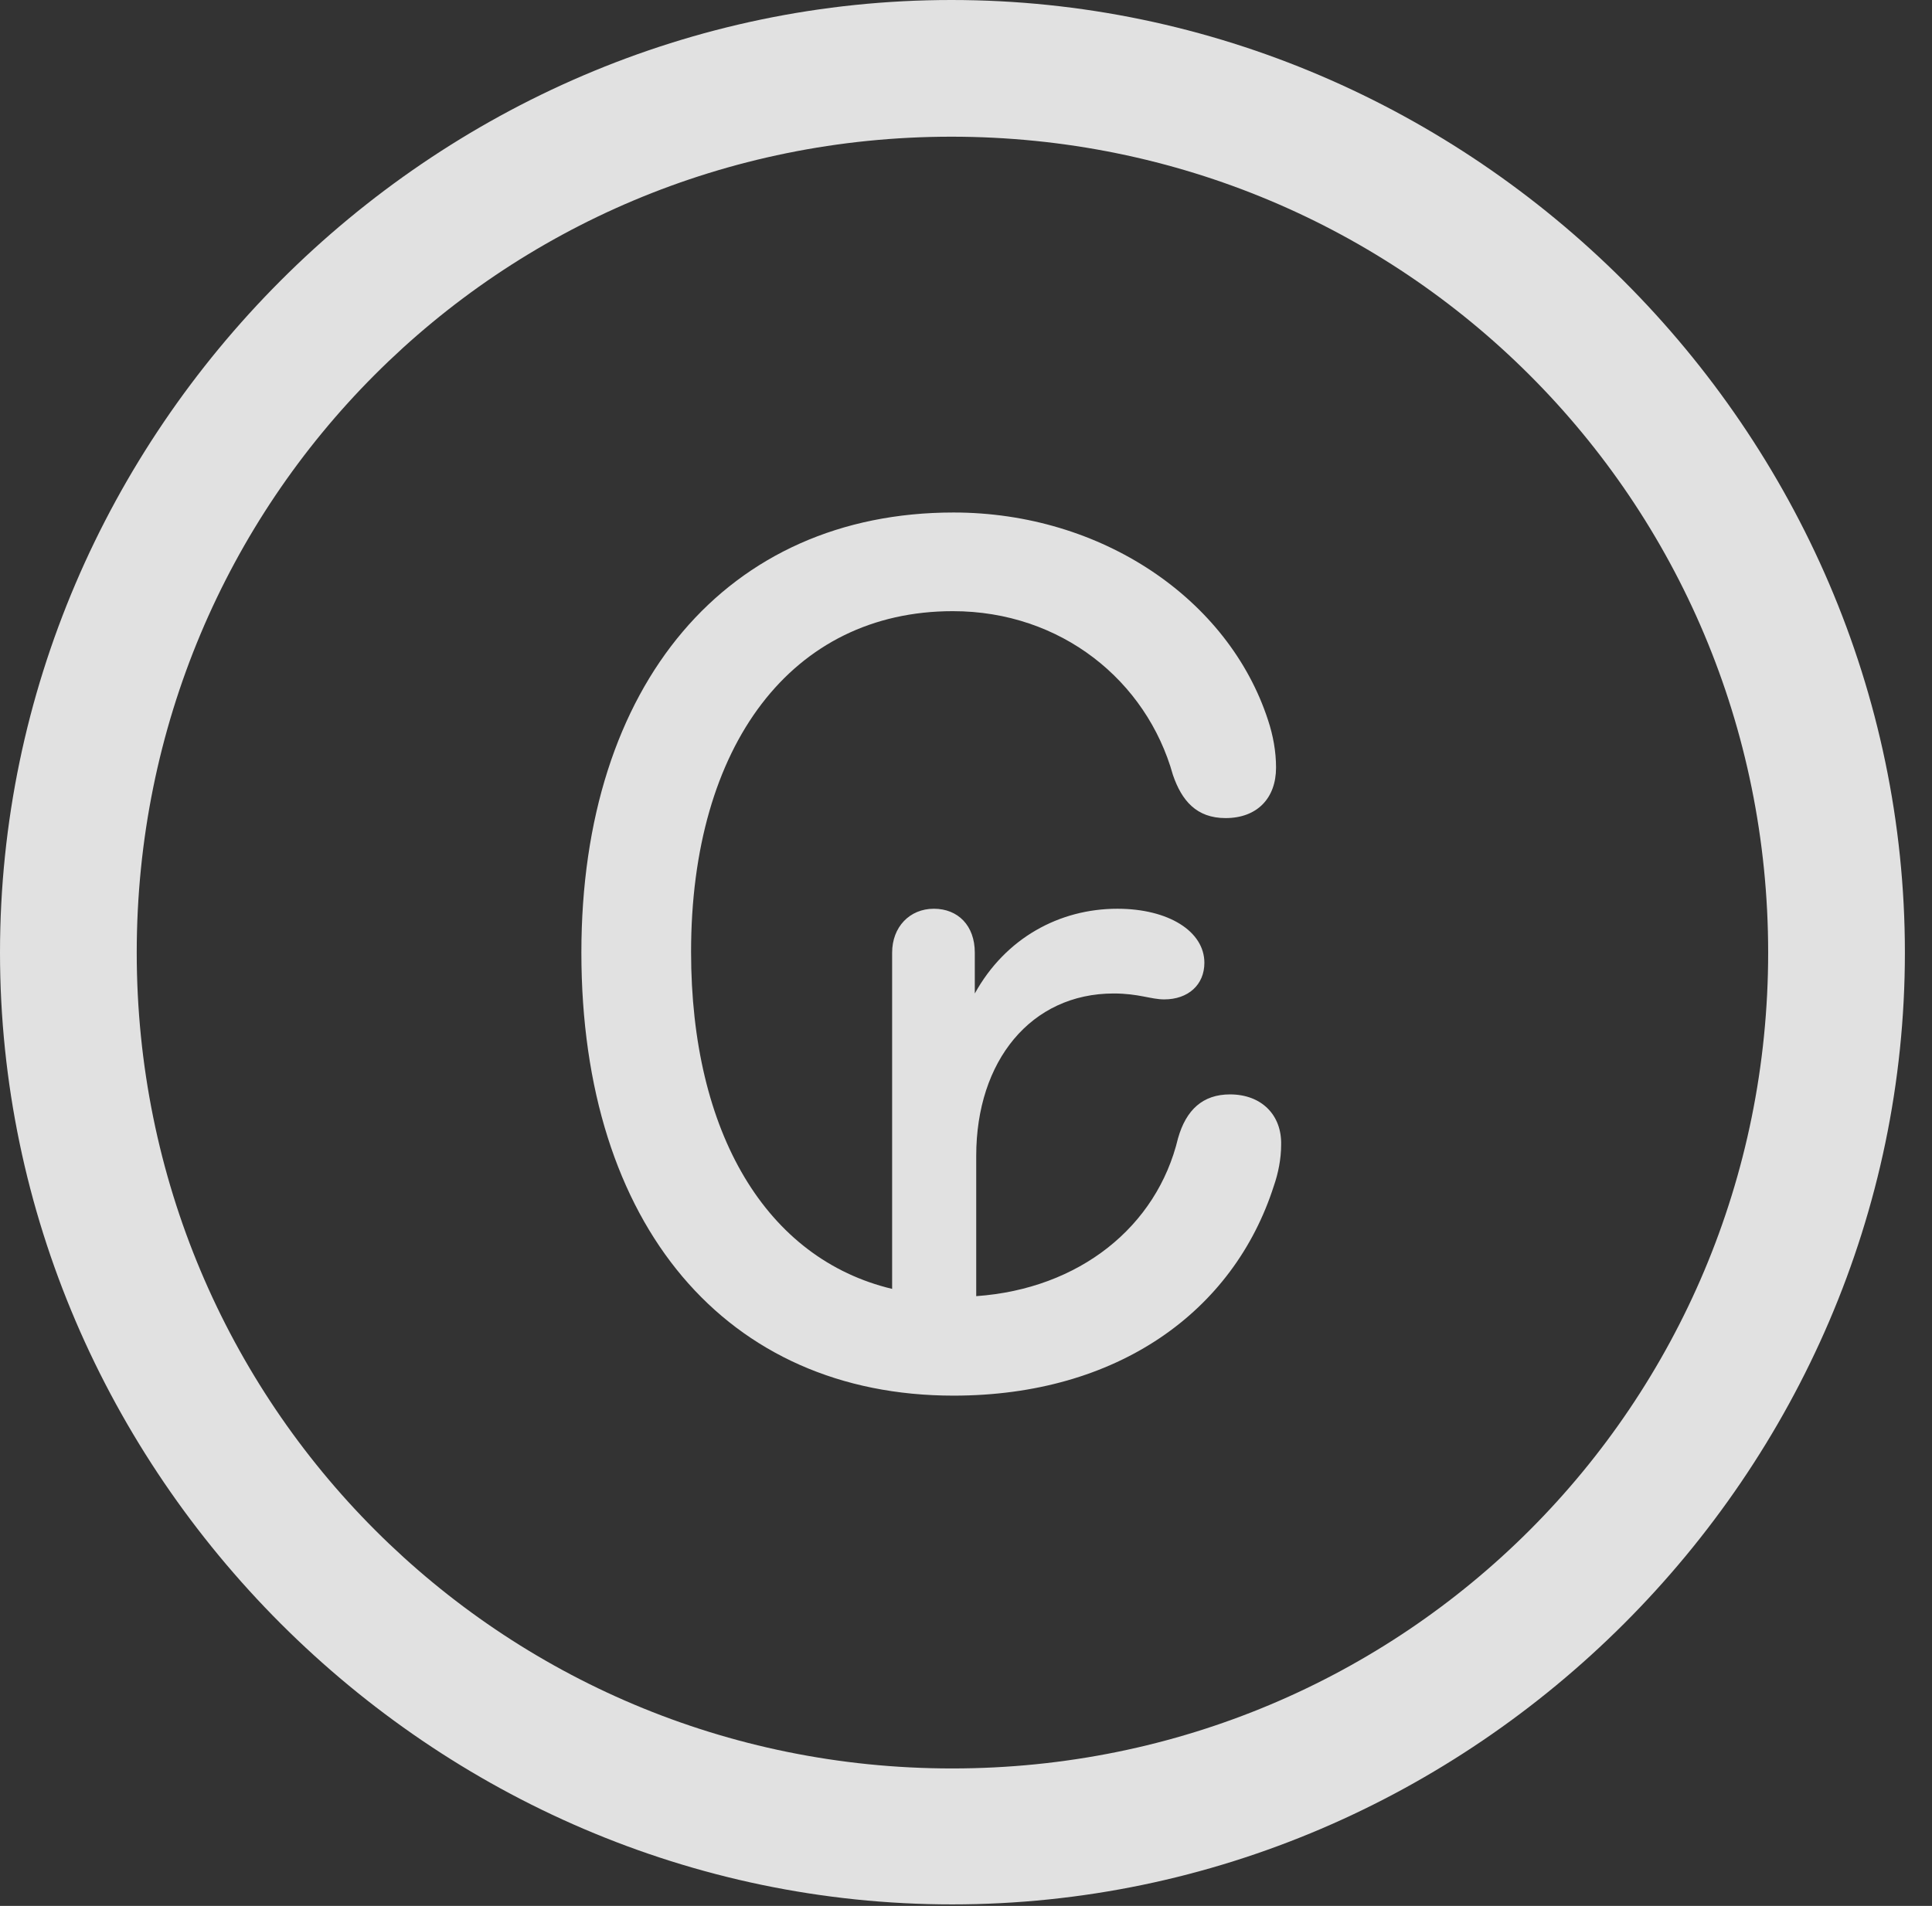 <?xml version="1.0" encoding="UTF-8"?>
<!--Generator: Apple Native CoreSVG 232.5-->
<!DOCTYPE svg
PUBLIC "-//W3C//DTD SVG 1.1//EN"
       "http://www.w3.org/Graphics/SVG/1.1/DTD/svg11.dtd">
<svg version="1.1" xmlns="http://www.w3.org/2000/svg" xmlns:xlink="http://www.w3.org/1999/xlink" width="25.801" height="25.459">
 <rect width="100%" height="100%" fill="#333333" stroke="none"/>
 <g>
  <rect height="25.459" opacity="0" width="25.801" x="0" y="0"/>
  <path d="M12.715 25.439C19.678 25.439 25.439 19.678 25.439 12.725C25.439 5.762 19.668 0 12.705 0C5.752 0 0 5.762 0 12.725C0 19.678 5.762 25.439 12.715 25.439ZM12.715 23.623C6.68 23.623 1.826 18.76 1.826 12.725C1.826 6.68 6.67 1.826 12.705 1.826C18.75 1.826 23.613 6.68 23.613 12.725C23.613 18.76 18.76 23.623 12.715 23.623Z" fill="#ffffff" fill-opacity="0.85"/>
  <path d="M7.764 12.725C7.764 16.377 9.707 18.643 12.734 18.643C14.922 18.643 16.475 17.52 17.012 15.84C17.07 15.674 17.109 15.479 17.109 15.293C17.119 14.893 16.846 14.619 16.426 14.619C16.064 14.619 15.84 14.824 15.732 15.205C15.449 16.387 14.414 17.217 13.037 17.314L13.037 15.44C13.037 14.17 13.77 13.271 14.873 13.271C15.205 13.271 15.371 13.35 15.547 13.35C15.869 13.35 16.084 13.154 16.084 12.861C16.084 12.441 15.605 12.139 14.922 12.139C14.15 12.139 13.428 12.529 13.018 13.271L13.018 12.725C13.018 12.363 12.793 12.139 12.471 12.139C12.148 12.139 11.914 12.383 11.914 12.725L11.914 17.217C10.234 16.816 9.229 15.137 9.229 12.715C9.229 9.951 10.576 8.164 12.725 8.164C14.17 8.164 15.312 9.092 15.664 10.352C15.781 10.693 15.977 10.928 16.367 10.928C16.787 10.928 17.041 10.664 17.041 10.254C17.041 10.039 17.002 9.824 16.934 9.619C16.406 7.998 14.707 6.846 12.734 6.846C9.717 6.846 7.764 9.131 7.764 12.725Z" fill="#ffffff" fill-opacity="0.85"/>
 </g>
</svg>
